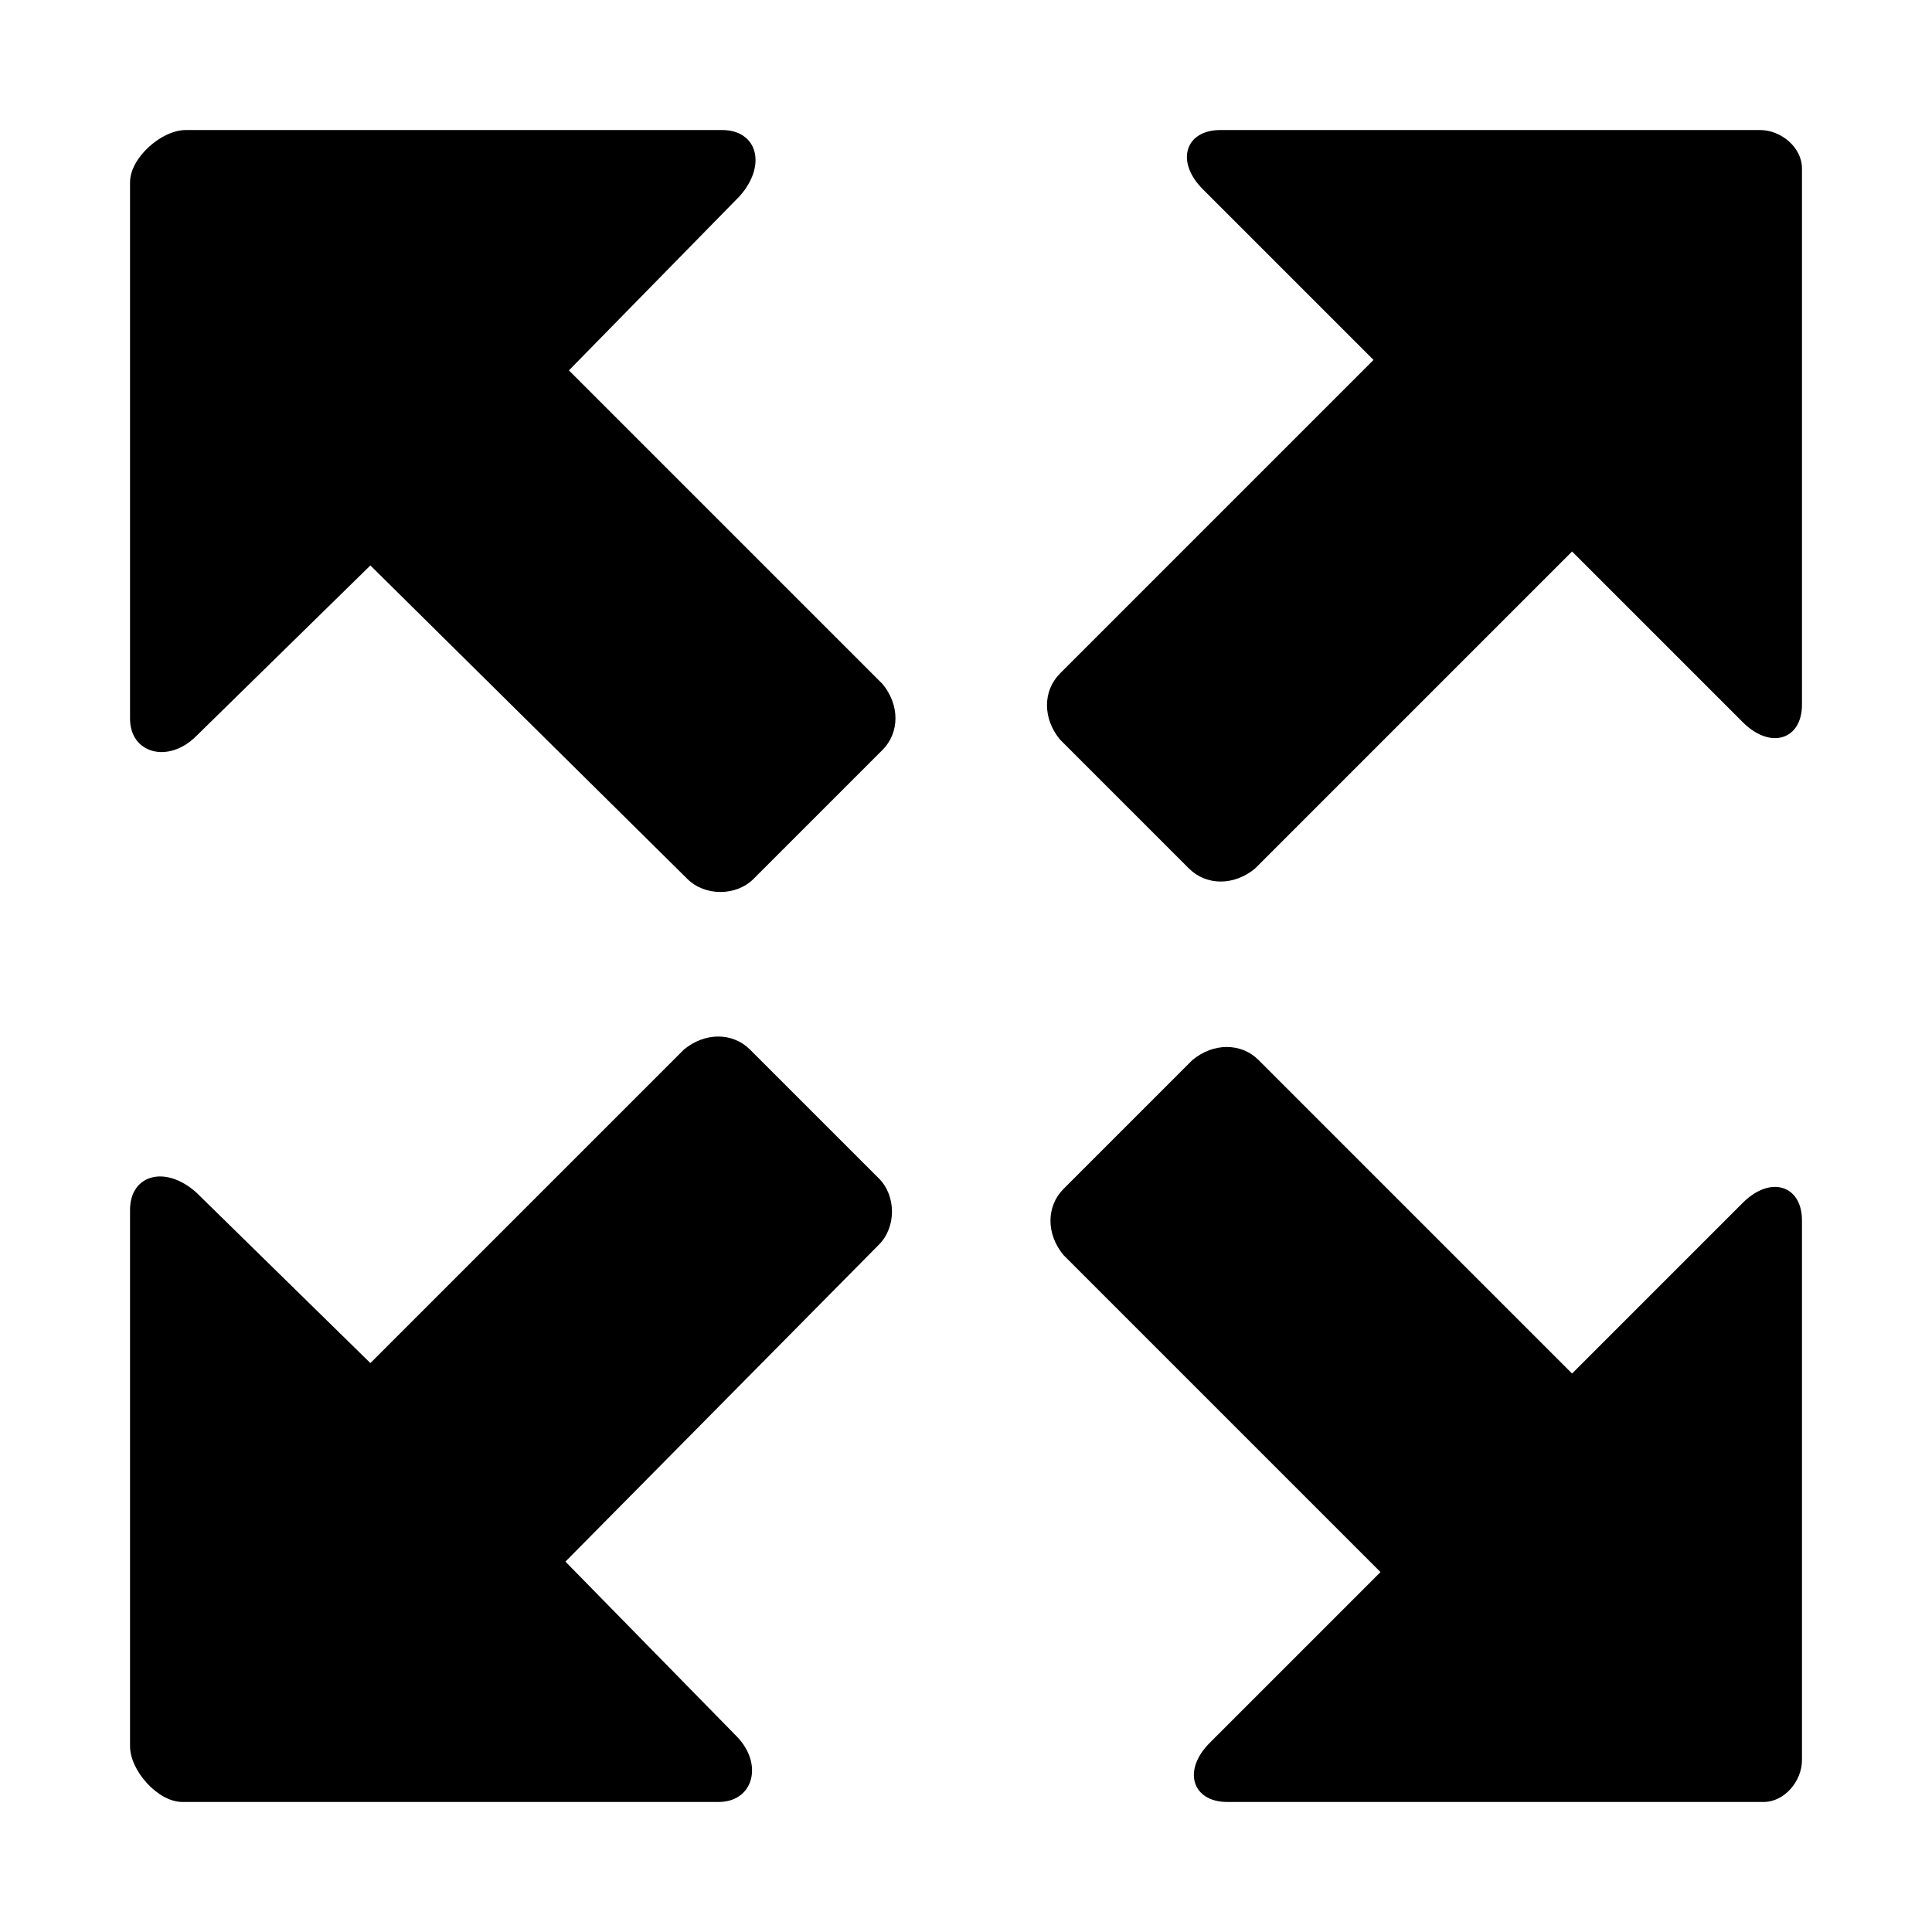 <svg t="1625182784839" class="icon" viewBox="0 0 1024 1024" version="1.1" xmlns="http://www.w3.org/2000/svg" p-id="1825" width="200" height="200"><path d="M932.923 68.923H646.77c-18.461 0-24 16.615-9.23 31.385L728 190.769 561.846 356.923c-9.23 9.23-9.23 24 0 35.077l68.308 68.308c9.23 9.23 24 9.23 35.077 0l168-168 90.461 90.461c14.77 14.77 31.385 9.231 31.385-9.23V89.23c0-11.077-11.077-20.308-22.154-20.308zM96.615 955.077h284.308c18.462 0 24-20.308 9.23-35.077l-90.46-92.308 166.153-168c9.23-9.23 9.23-25.846 0-35.077l-68.308-68.307c-9.23-9.231-24-9.231-35.076 0L196.308 722.462 104 632c-16.615-14.77-35.077-9.23-35.077 9.23v284.308c0 12.924 14.77 29.539 27.692 29.539z m858.462-22.154V646.77c0-18.461-16.615-24-31.385-9.23L833.231 728 667.077 561.846c-9.23-9.23-24-9.23-35.077 0l-68.308 68.308c-9.23 9.23-9.23 24 0 35.077l168 168-90.461 90.461c-14.77 14.77-9.231 31.385 9.23 31.385H934.77c11.077 0 20.308-11.077 20.308-22.154zM68.923 96.615v284.308c0 18.462 20.308 24 35.077 9.23l92.308-90.46 168 166.153c9.23 9.23 25.846 9.23 35.077 0l68.307-68.308c9.231-9.23 9.231-24 0-35.076L301.538 196.308 392 104c14.77-16.615 9.23-35.077-9.23-35.077H98.461c-12.924 0-29.539 14.77-29.539 27.692z" p-id="1826"></path></svg>

